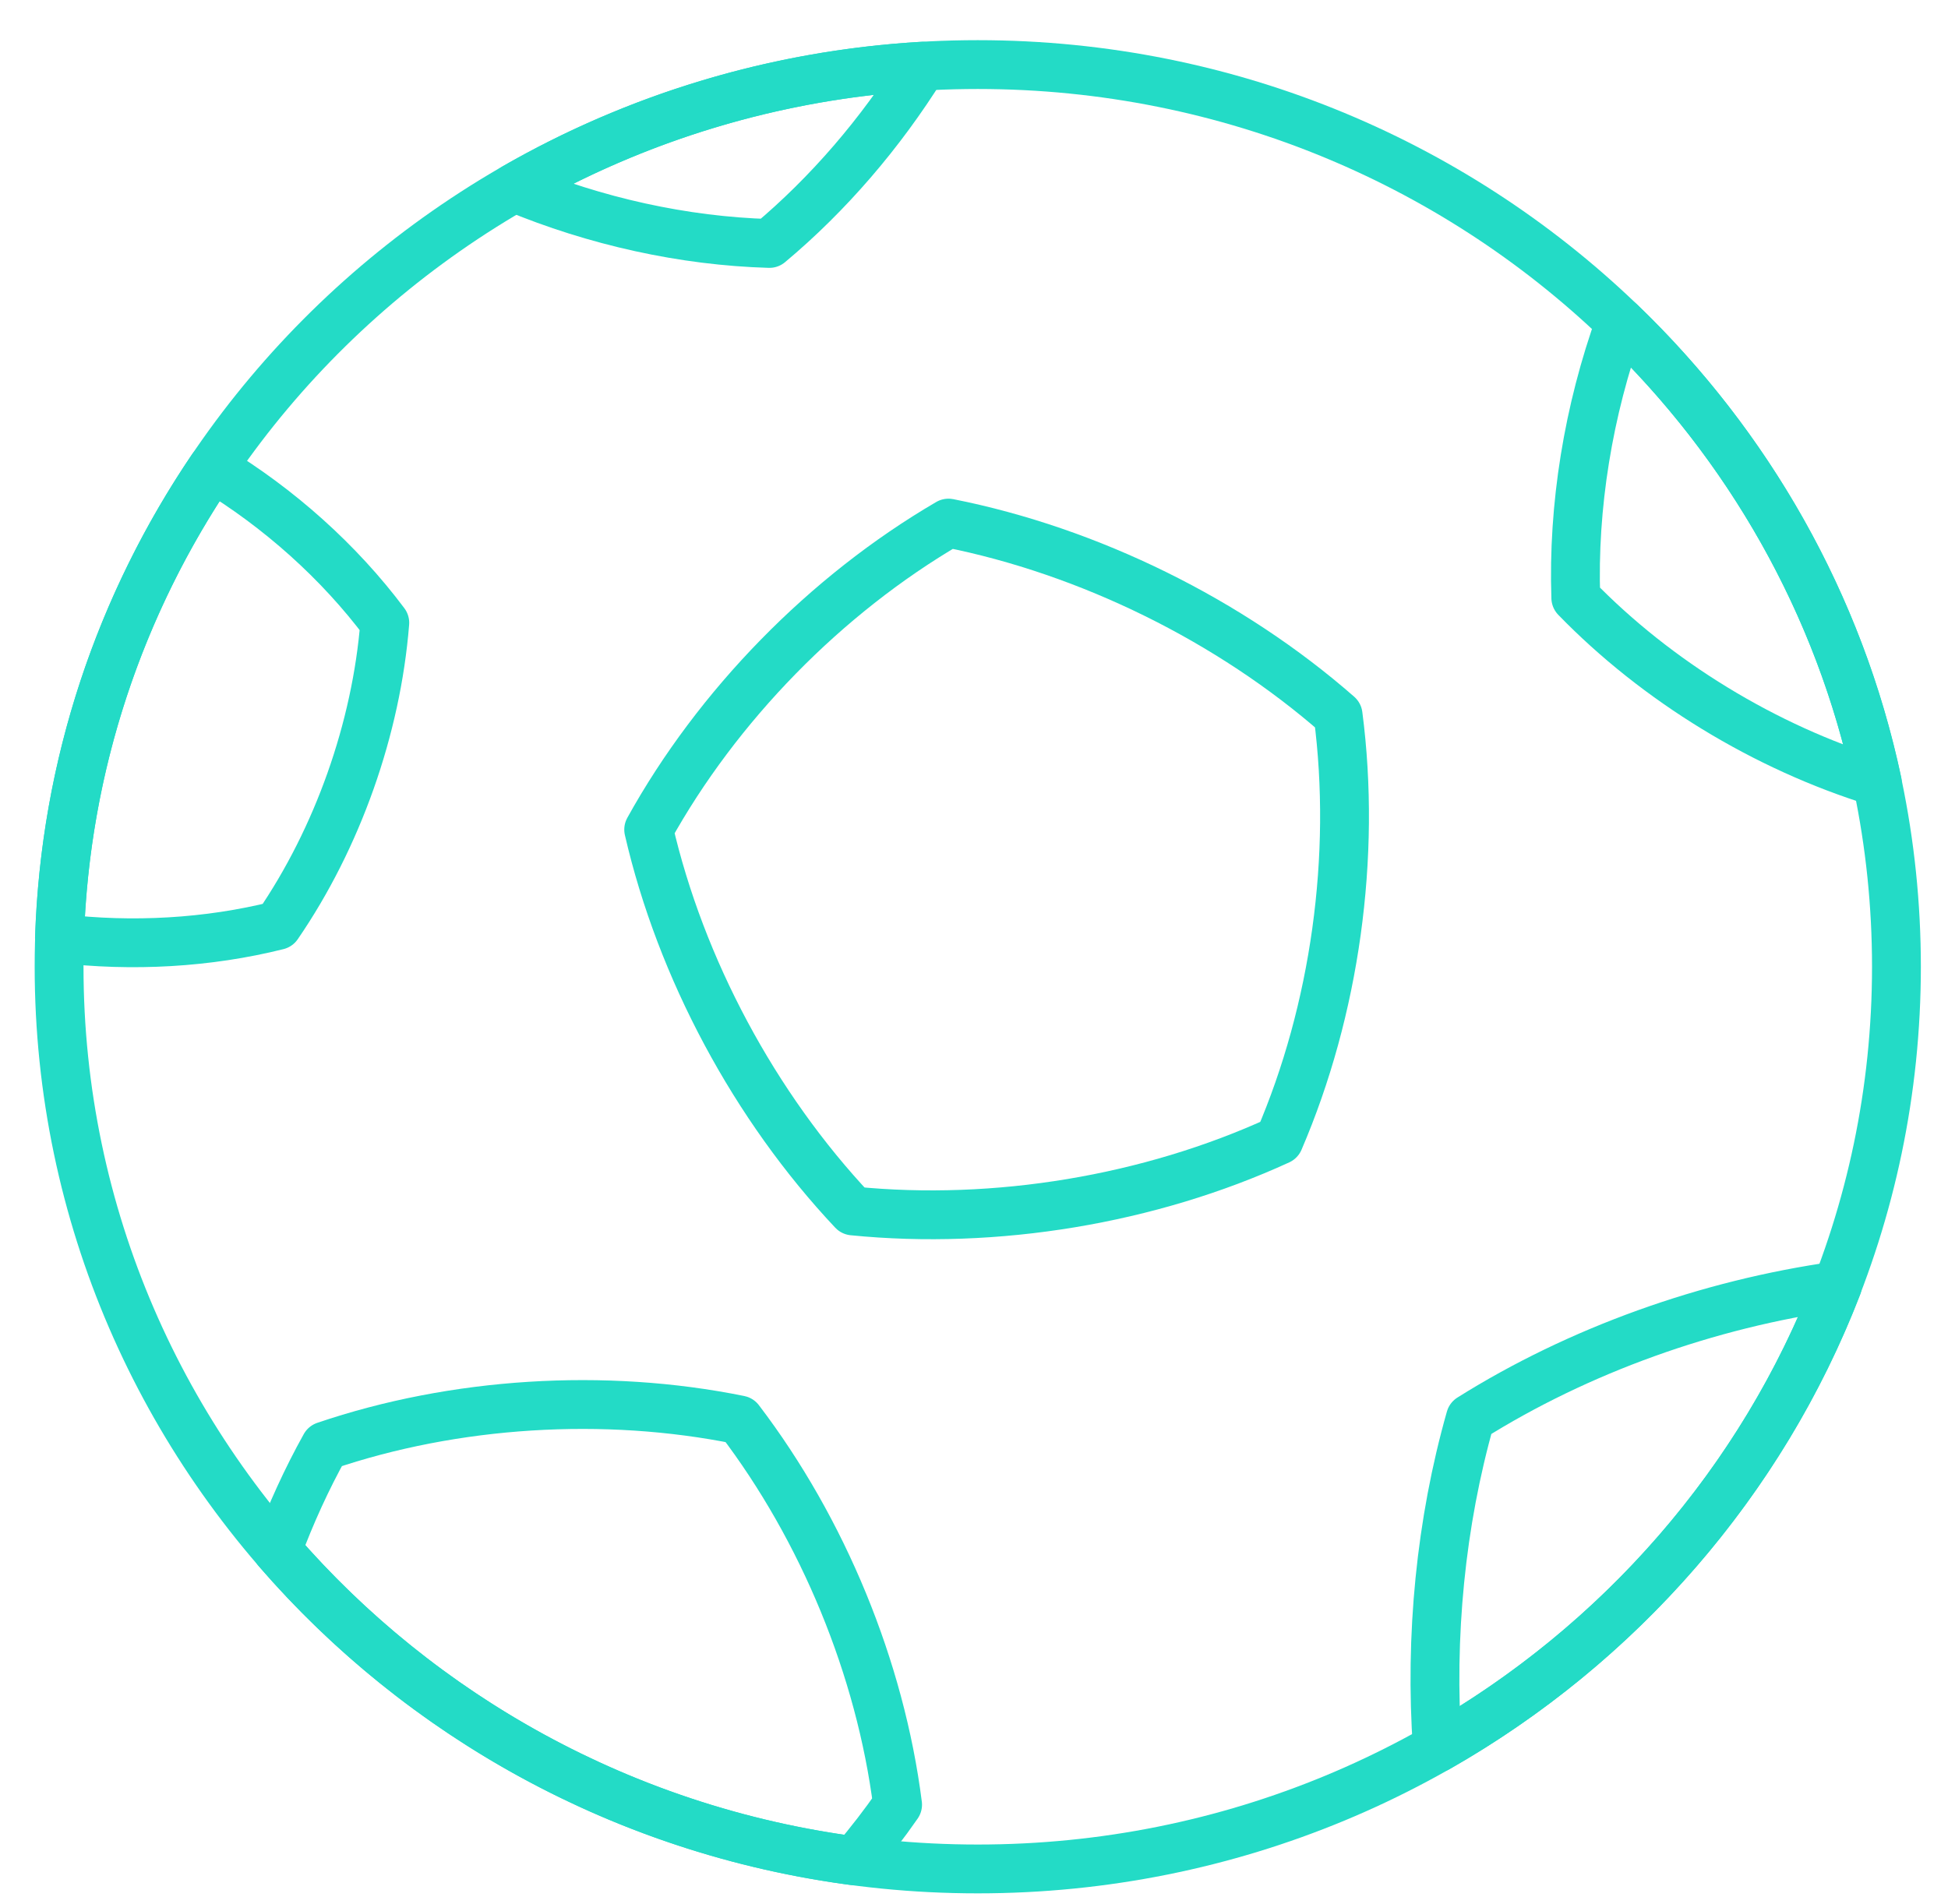 <?xml version="1.0" encoding="UTF-8"?>
<svg width="45px" height="44px" viewBox="0 0 45 44" version="1.1" xmlns="http://www.w3.org/2000/svg" xmlns:xlink="http://www.w3.org/1999/xlink">
    <g id="Casy-Study---Restless" stroke="none" stroke-width="1" fill="none" fill-rule="evenodd">
        <g id="Desktop-Copy-9" transform="translate(-302, -2196)">
            <g id="football" transform="translate(303.179, 2197.236)" stroke="#23DBC6" stroke-linecap="round" stroke-linejoin="round" stroke-width="1.128">
                <path d="M21.408,0.256 C33.122,0.256 42.63,9.596 42.63,21.101 C42.63,32.606 33.122,41.946 21.408,41.946 C9.694,41.946 0.186,32.606 0.186,21.101 C0.186,9.596 9.694,0.256 21.408,0.256 Z" id="Stroke-86"></path>
                <path d="M18.526,26.743 C16.252,24.328 14.546,21.142 13.806,17.932 C15.392,15.067 17.894,12.507 20.732,10.85 C23.983,11.495 27.237,13.099 29.732,15.286 C30.157,18.549 29.661,22.1 28.368,25.108 C25.377,26.481 21.822,27.072 18.526,26.743 Z" id="Stroke-87"></path>
                <path d="M41.266,28.472 C39.522,32.989 36.23,36.758 32.025,39.151 C31.844,36.574 32.104,33.941 32.788,31.532 C35.294,29.959 38.271,28.894 41.266,28.472 Z" id="Stroke-88"></path>
                <path d="M5.226,34.582 C5.538,33.744 5.906,32.936 6.331,32.173 C9.322,31.156 12.783,30.938 15.903,31.572 C17.834,34.106 19.157,37.319 19.556,40.461 C19.247,40.906 18.913,41.339 18.556,41.759 C13.234,41.056 8.541,38.414 5.226,34.582 Z" id="Stroke-89"></path>
                <path d="M3.727,9.573 C5.264,10.501 6.654,11.743 7.71,13.154 C7.515,15.598 6.62,18.125 5.234,20.146 C3.625,20.549 1.878,20.647 0.194,20.446 C0.322,16.434 1.603,12.706 3.727,9.573 Z" id="Stroke-90"></path>
                <path d="M36.249,6.207 C39.199,9.042 41.311,12.715 42.187,16.832 C39.59,16.029 37.098,14.509 35.223,12.577 C35.151,10.467 35.512,8.249 36.249,6.207 Z" id="Stroke-91"></path>
                <path d="M20.13,0.293 C19.165,1.84 17.955,3.251 16.594,4.389 C14.614,4.332 12.573,3.879 10.705,3.101 C13.501,1.492 16.707,0.494 20.13,0.293 Z" id="Stroke-92"></path>
            </g>
        </g>
    </g>
</svg>